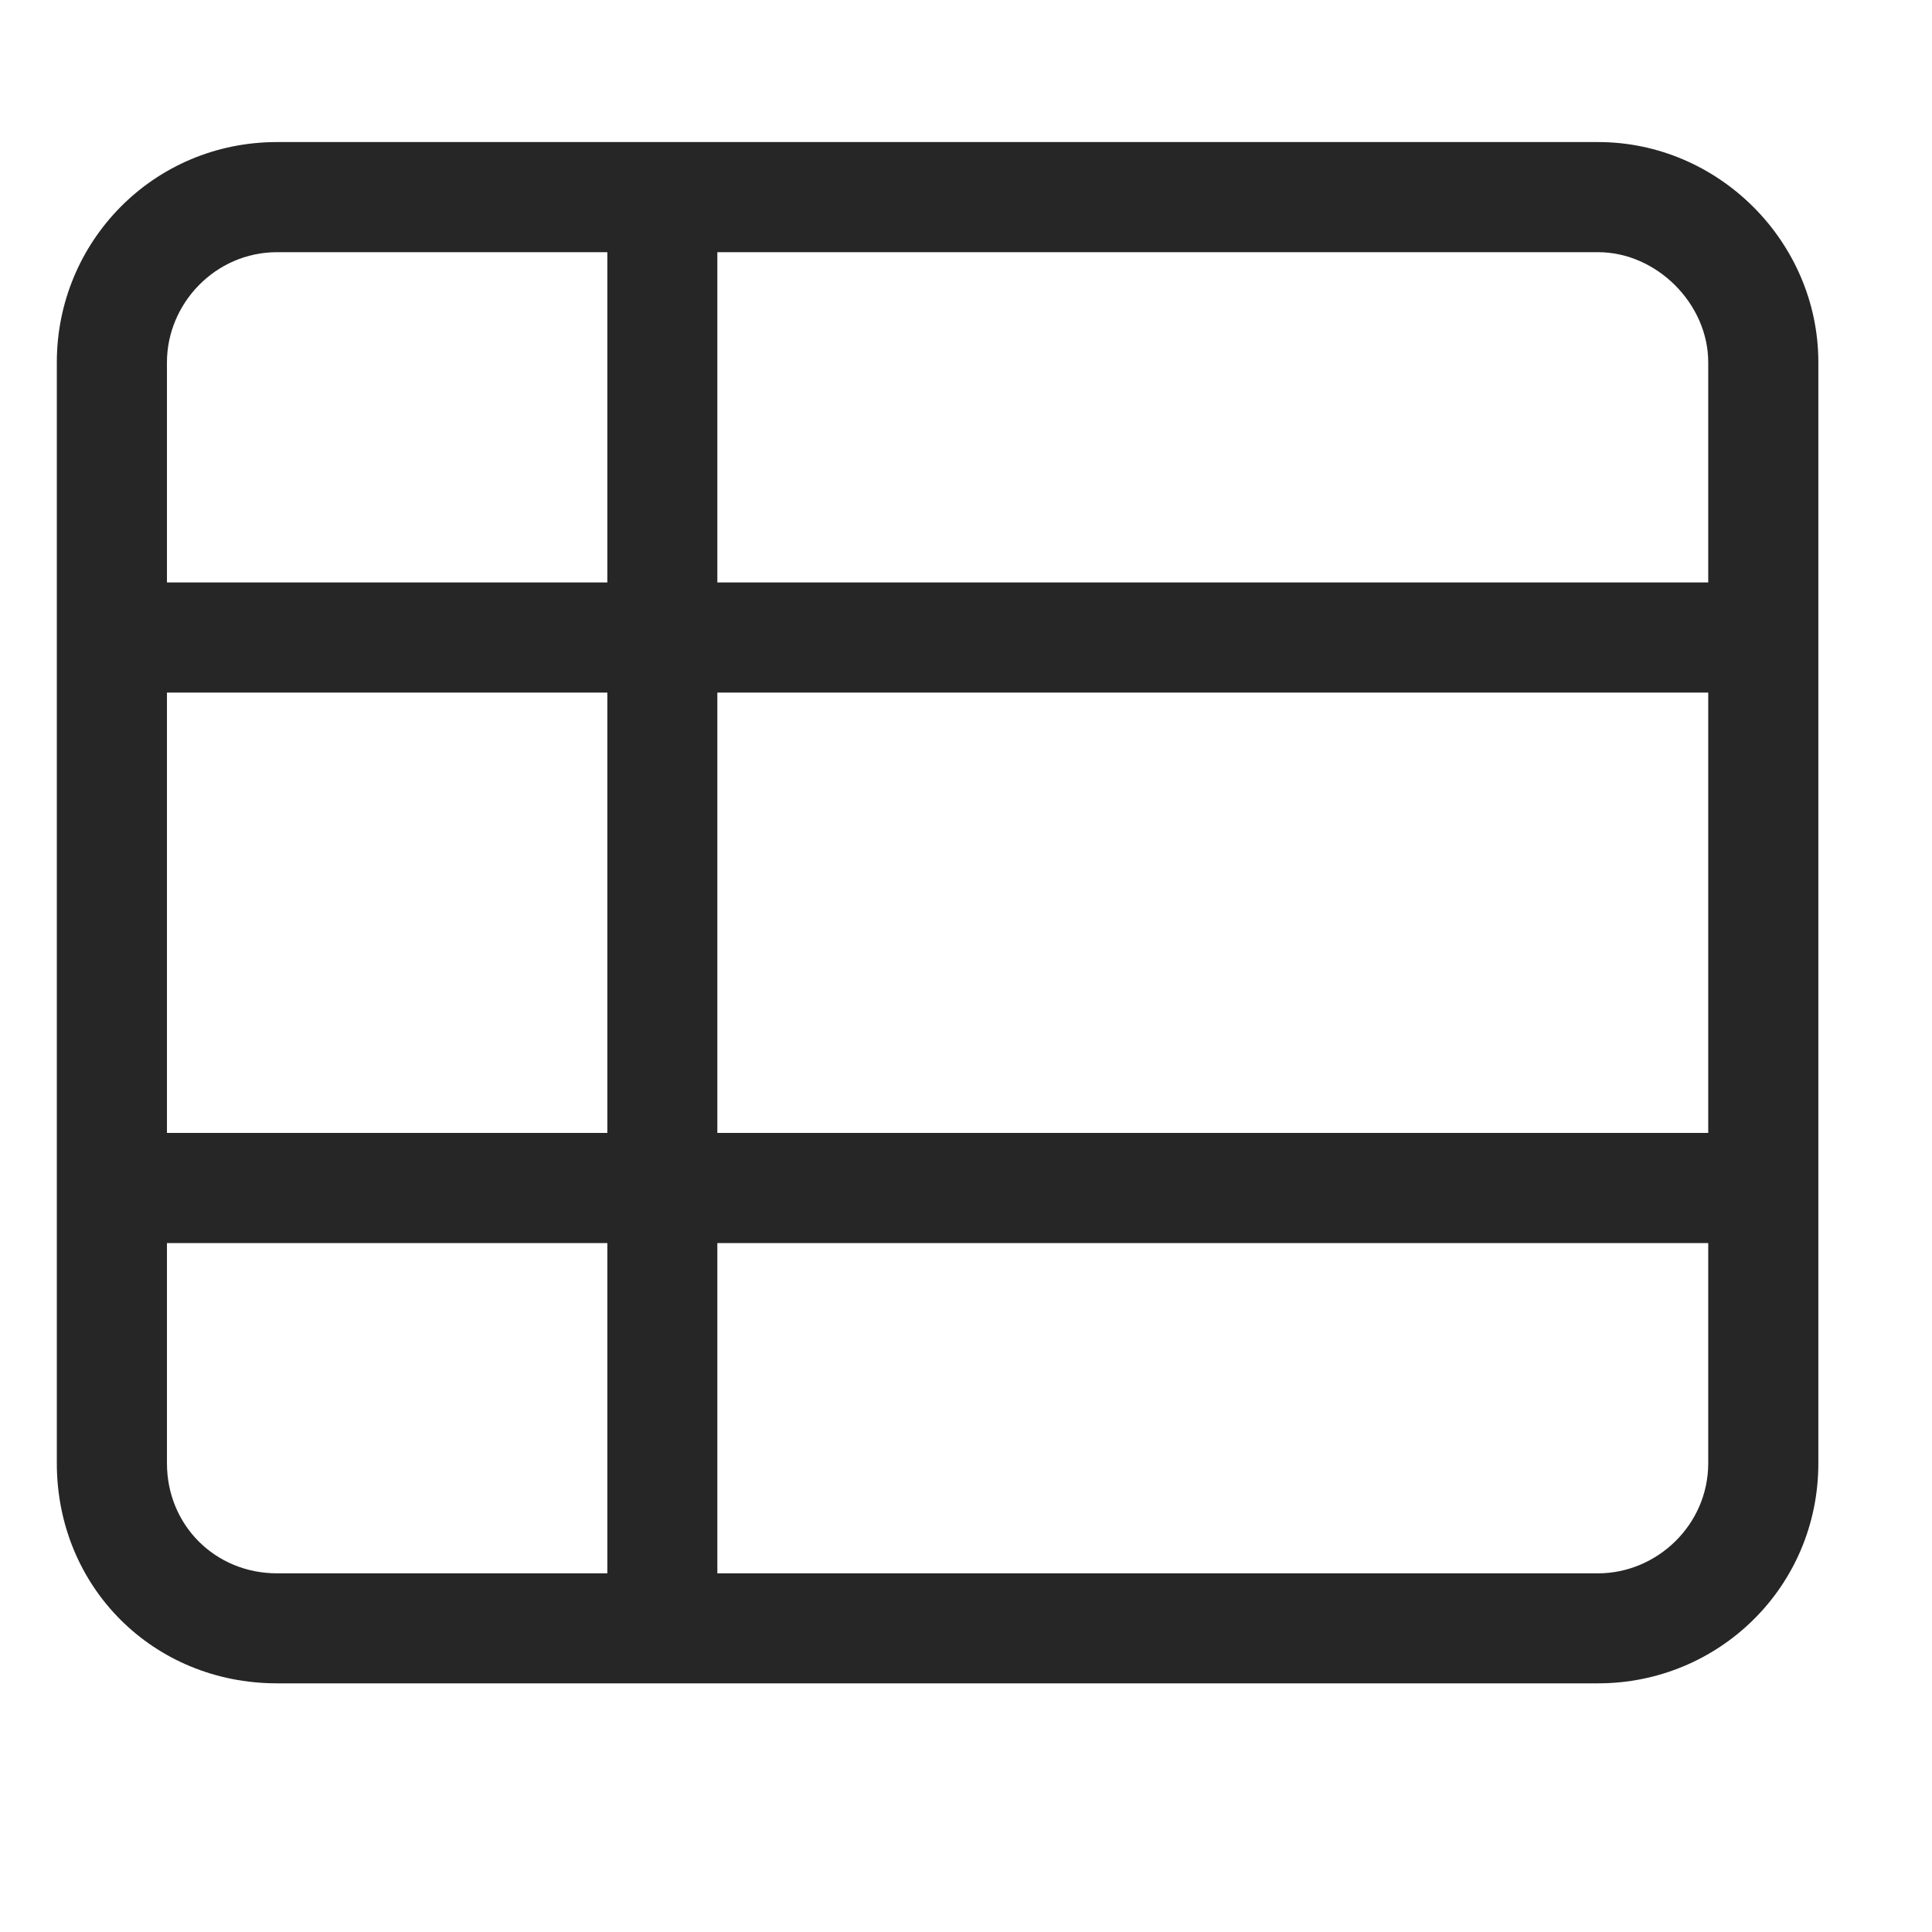 <svg width="17" height="17" viewBox="0 0 17 17" fill="none" xmlns="http://www.w3.org/2000/svg">
<g clip-path="url(#clip0_3_1256)">
<path d="M6.312 2.219V5.125H15.031V3.188C15.031 2.673 14.577 2.219 14.062 2.219H6.312ZM5.344 2.219H2.438C1.893 2.219 1.469 2.673 1.469 3.188V5.125H5.344V2.219ZM1.469 6.094V9.969H5.344V6.094H1.469ZM1.469 10.938V12.875C1.469 13.42 1.893 13.844 2.438 13.844H5.344V10.938H1.469ZM6.312 13.844H14.062C14.577 13.844 15.031 13.42 15.031 12.875V10.938H6.312V13.844ZM15.031 9.969V6.094H6.312V9.969H15.031ZM0.5 3.188C0.5 2.128 1.348 1.25 2.438 1.25H14.062C15.122 1.25 16 2.128 16 3.188V12.875C16 13.965 15.122 14.812 14.062 14.812H2.438C1.348 14.812 0.5 13.965 0.5 12.875V3.188Z" fill="#262626"/>
</g>
<defs>
<clipPath id="clip0_3_1256">
<rect width="16" height="16" fill="white" transform="translate(0.5 0.25)"/>
</clipPath>
</defs>
</svg>
